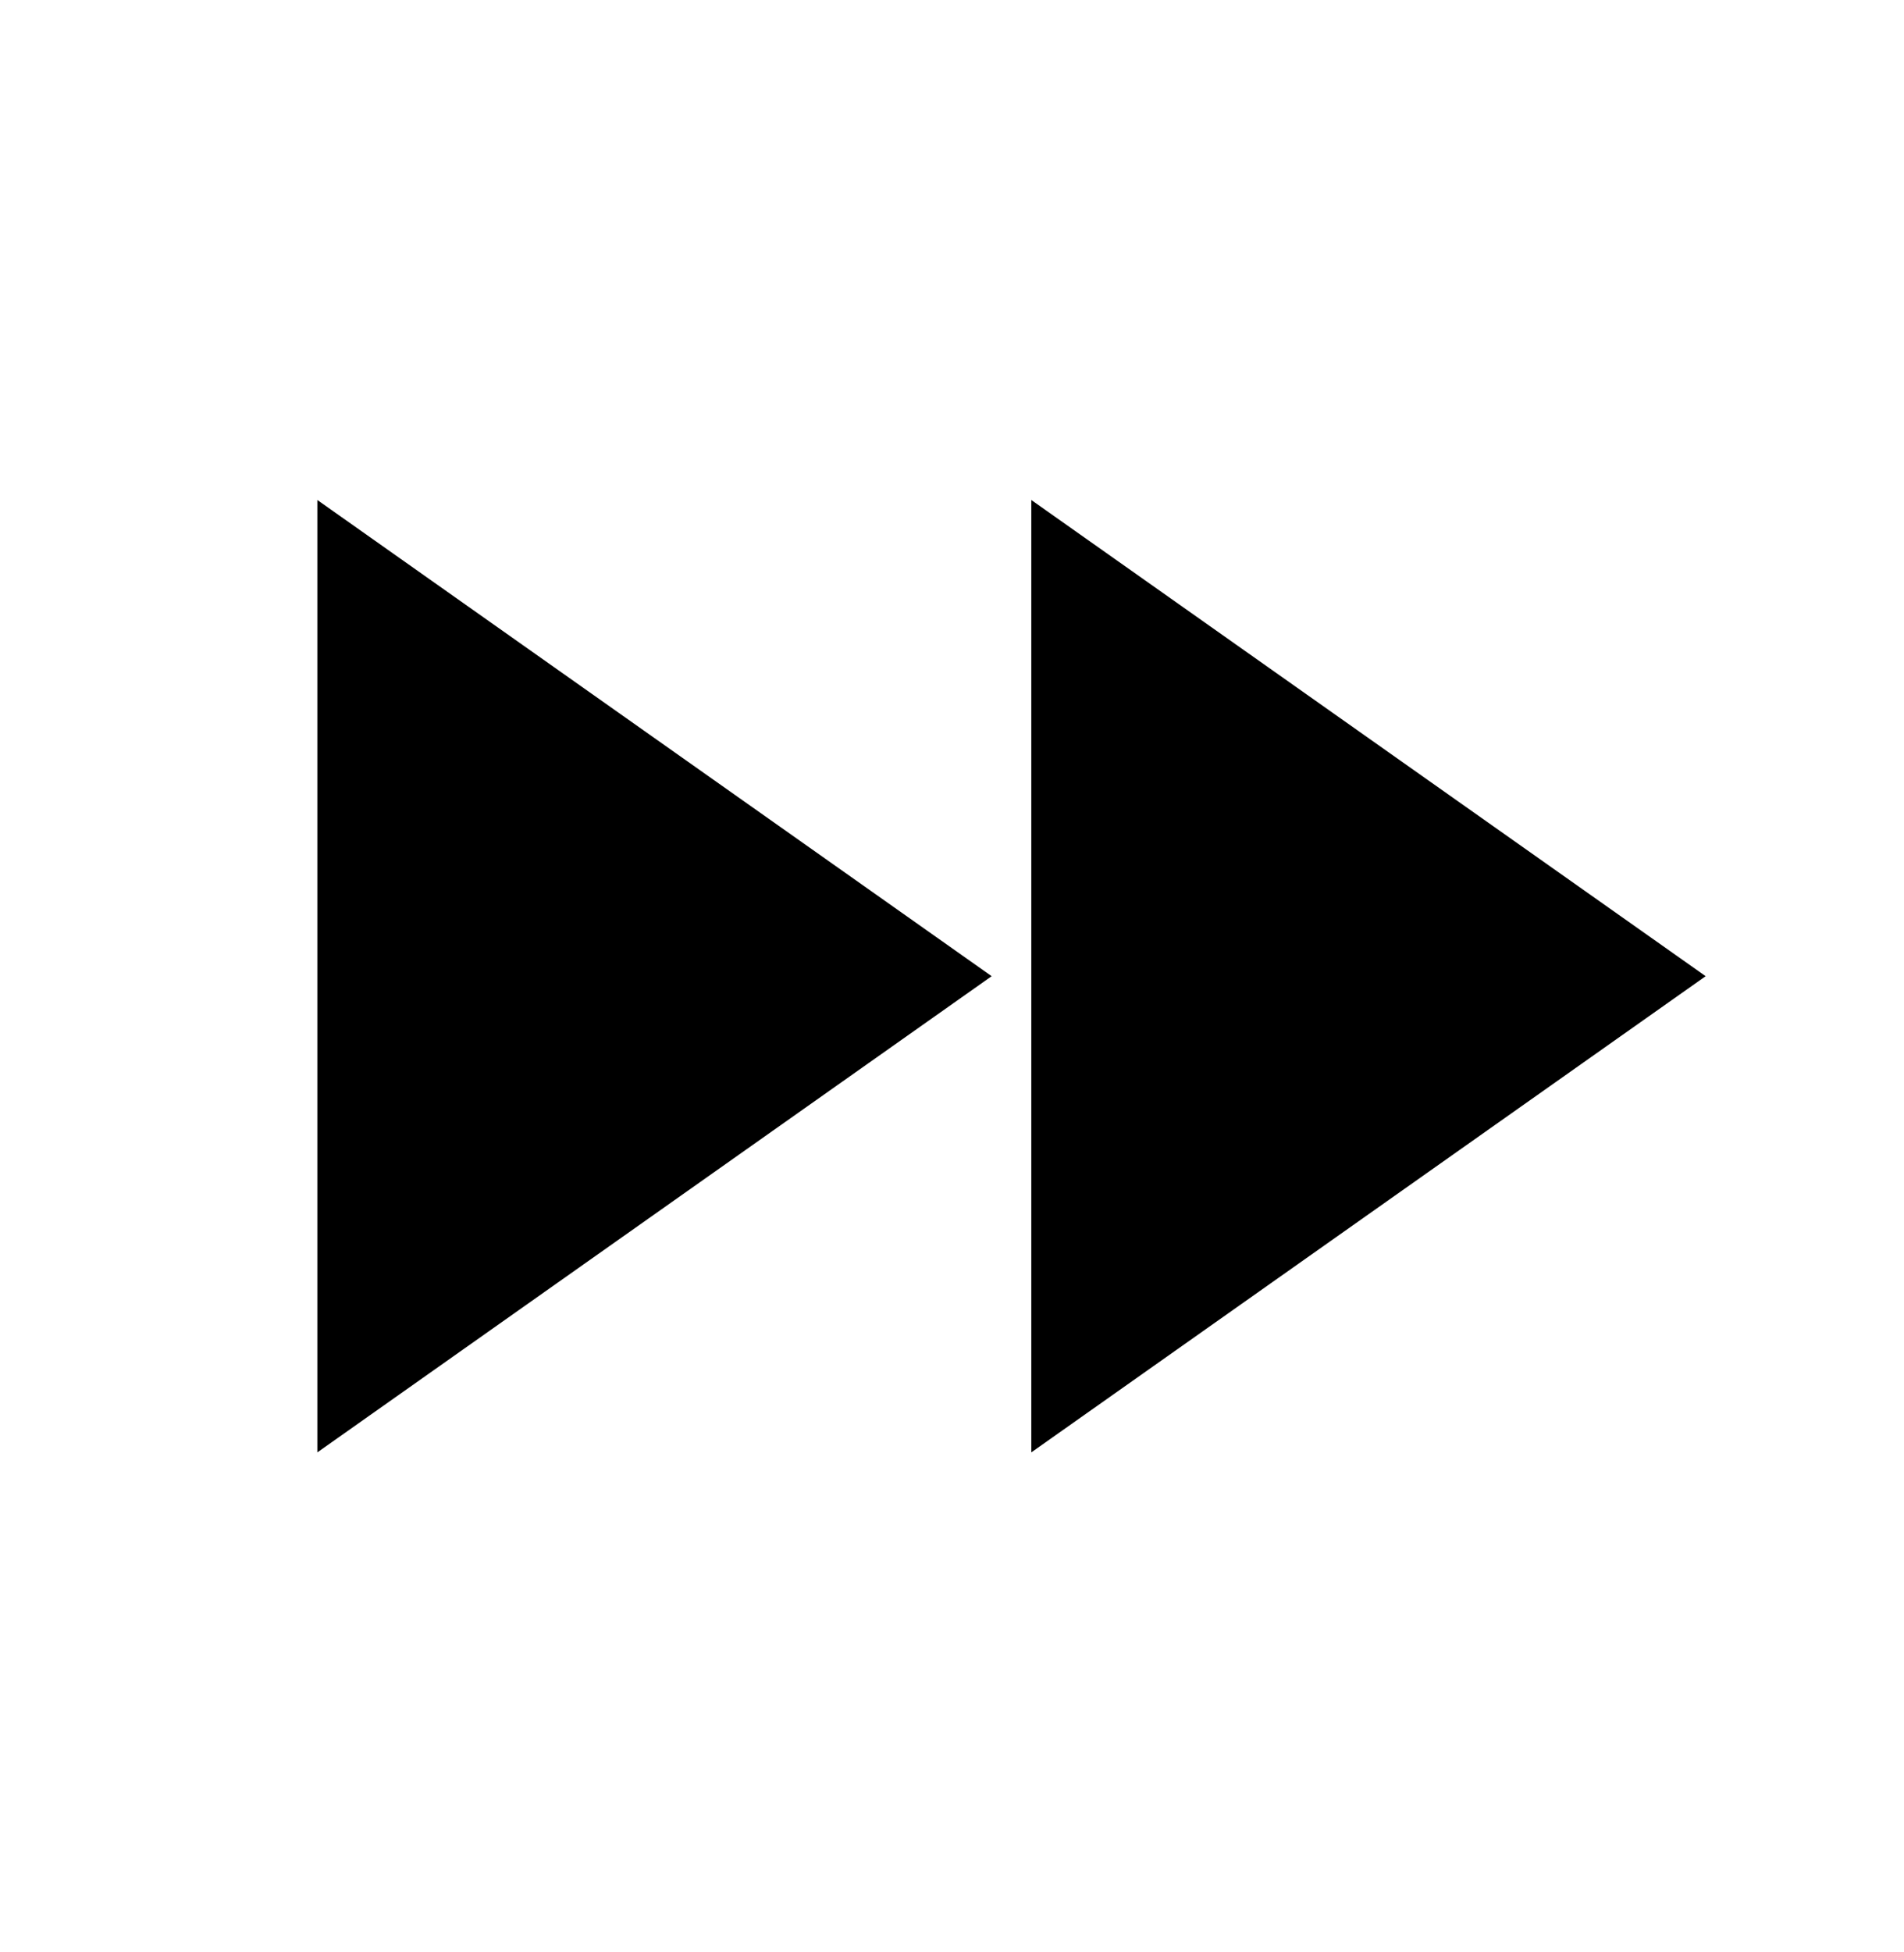 <svg width="40" height="41" viewBox="0 0 40 41" fill="none" xmlns="http://www.w3.org/2000/svg">
<path d="M6.667 30.5L20.833 20.5L6.667 10.5V30.5ZM21.666 10.5V30.5L35.833 20.5L21.666 10.5Z" fill="black"/>
</svg>

